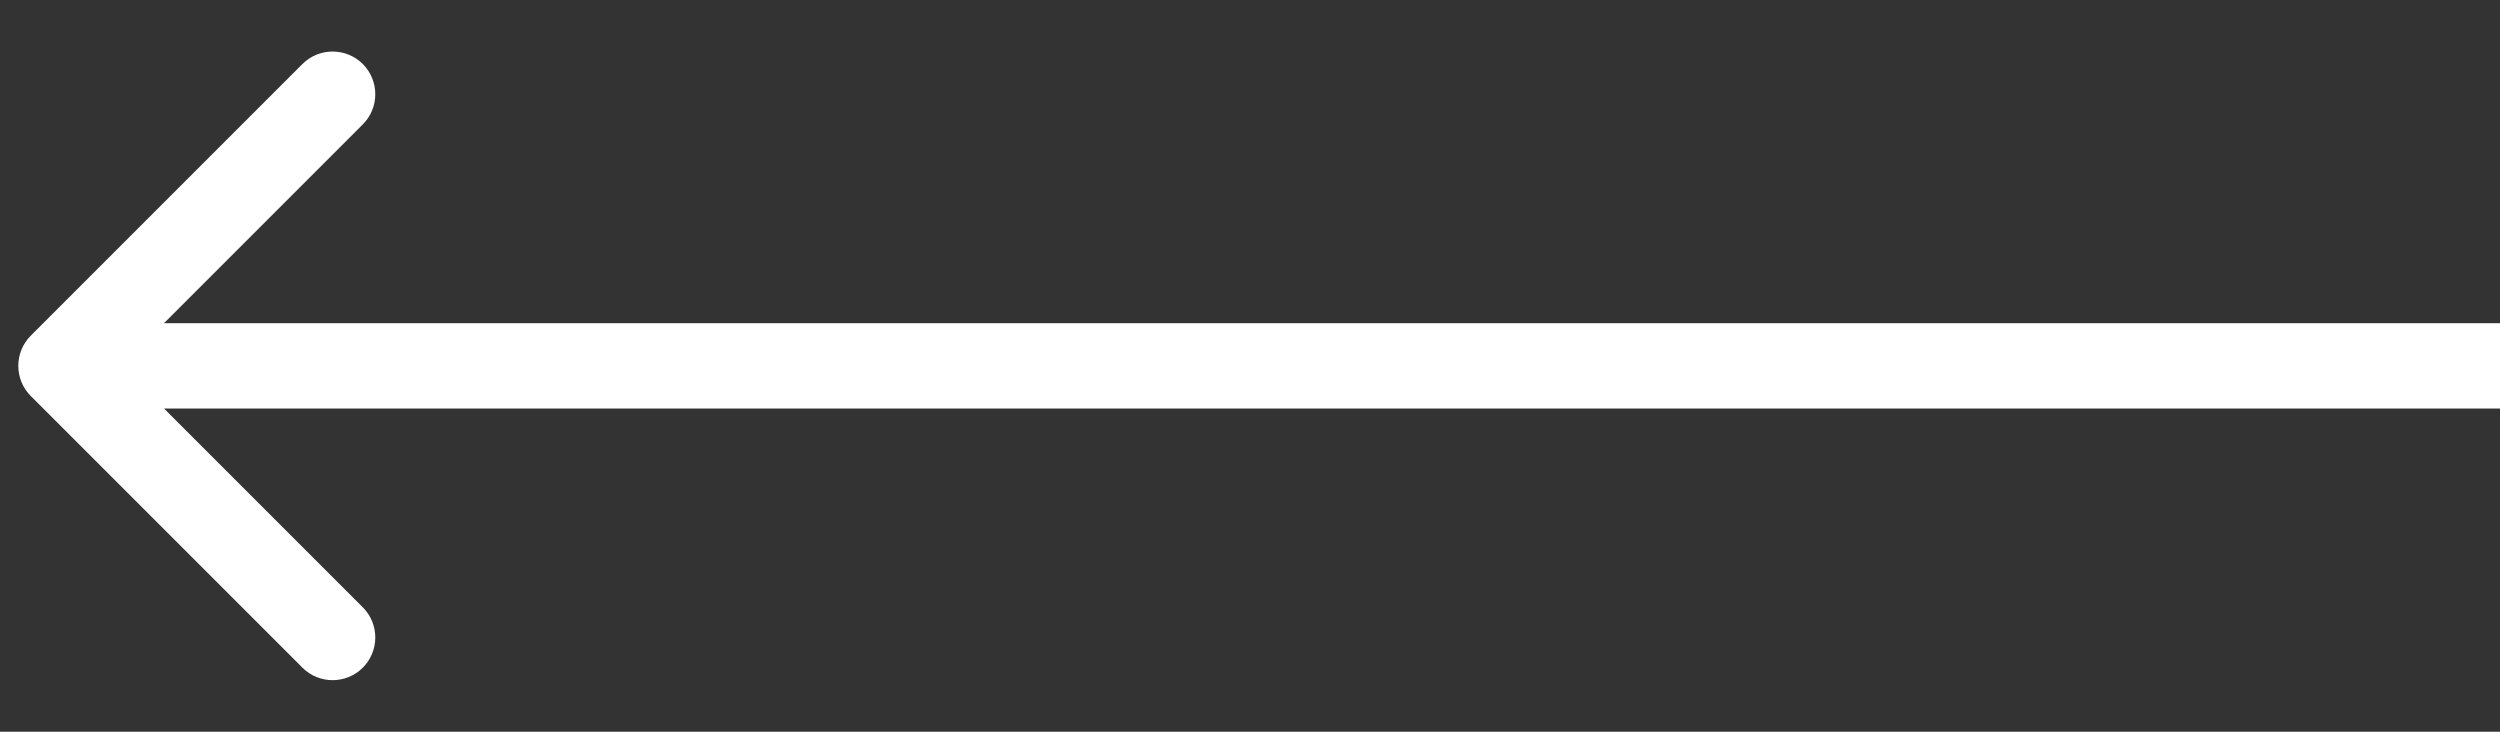 <svg width="41" height="12" viewBox="0 0 41 12" fill="none" xmlns="http://www.w3.org/2000/svg">
<rect x="0" y="0" width="41" height="12" fill="#333333" stroke="none"/>
<path d="M0.505 6.495C0.232 6.222 0.232 5.778 0.505 5.505L4.96 1.05C5.233 0.777 5.676 0.777 5.95 1.05C6.223 1.324 6.223 1.767 5.95 2.04L1.99 6L5.95 9.96C6.223 10.233 6.223 10.676 5.95 10.95C5.676 11.223 5.233 11.223 4.96 10.95L0.505 6.495ZM41 6.7H1V5.3H41V6.7Z" fill="white"/>
</svg>
